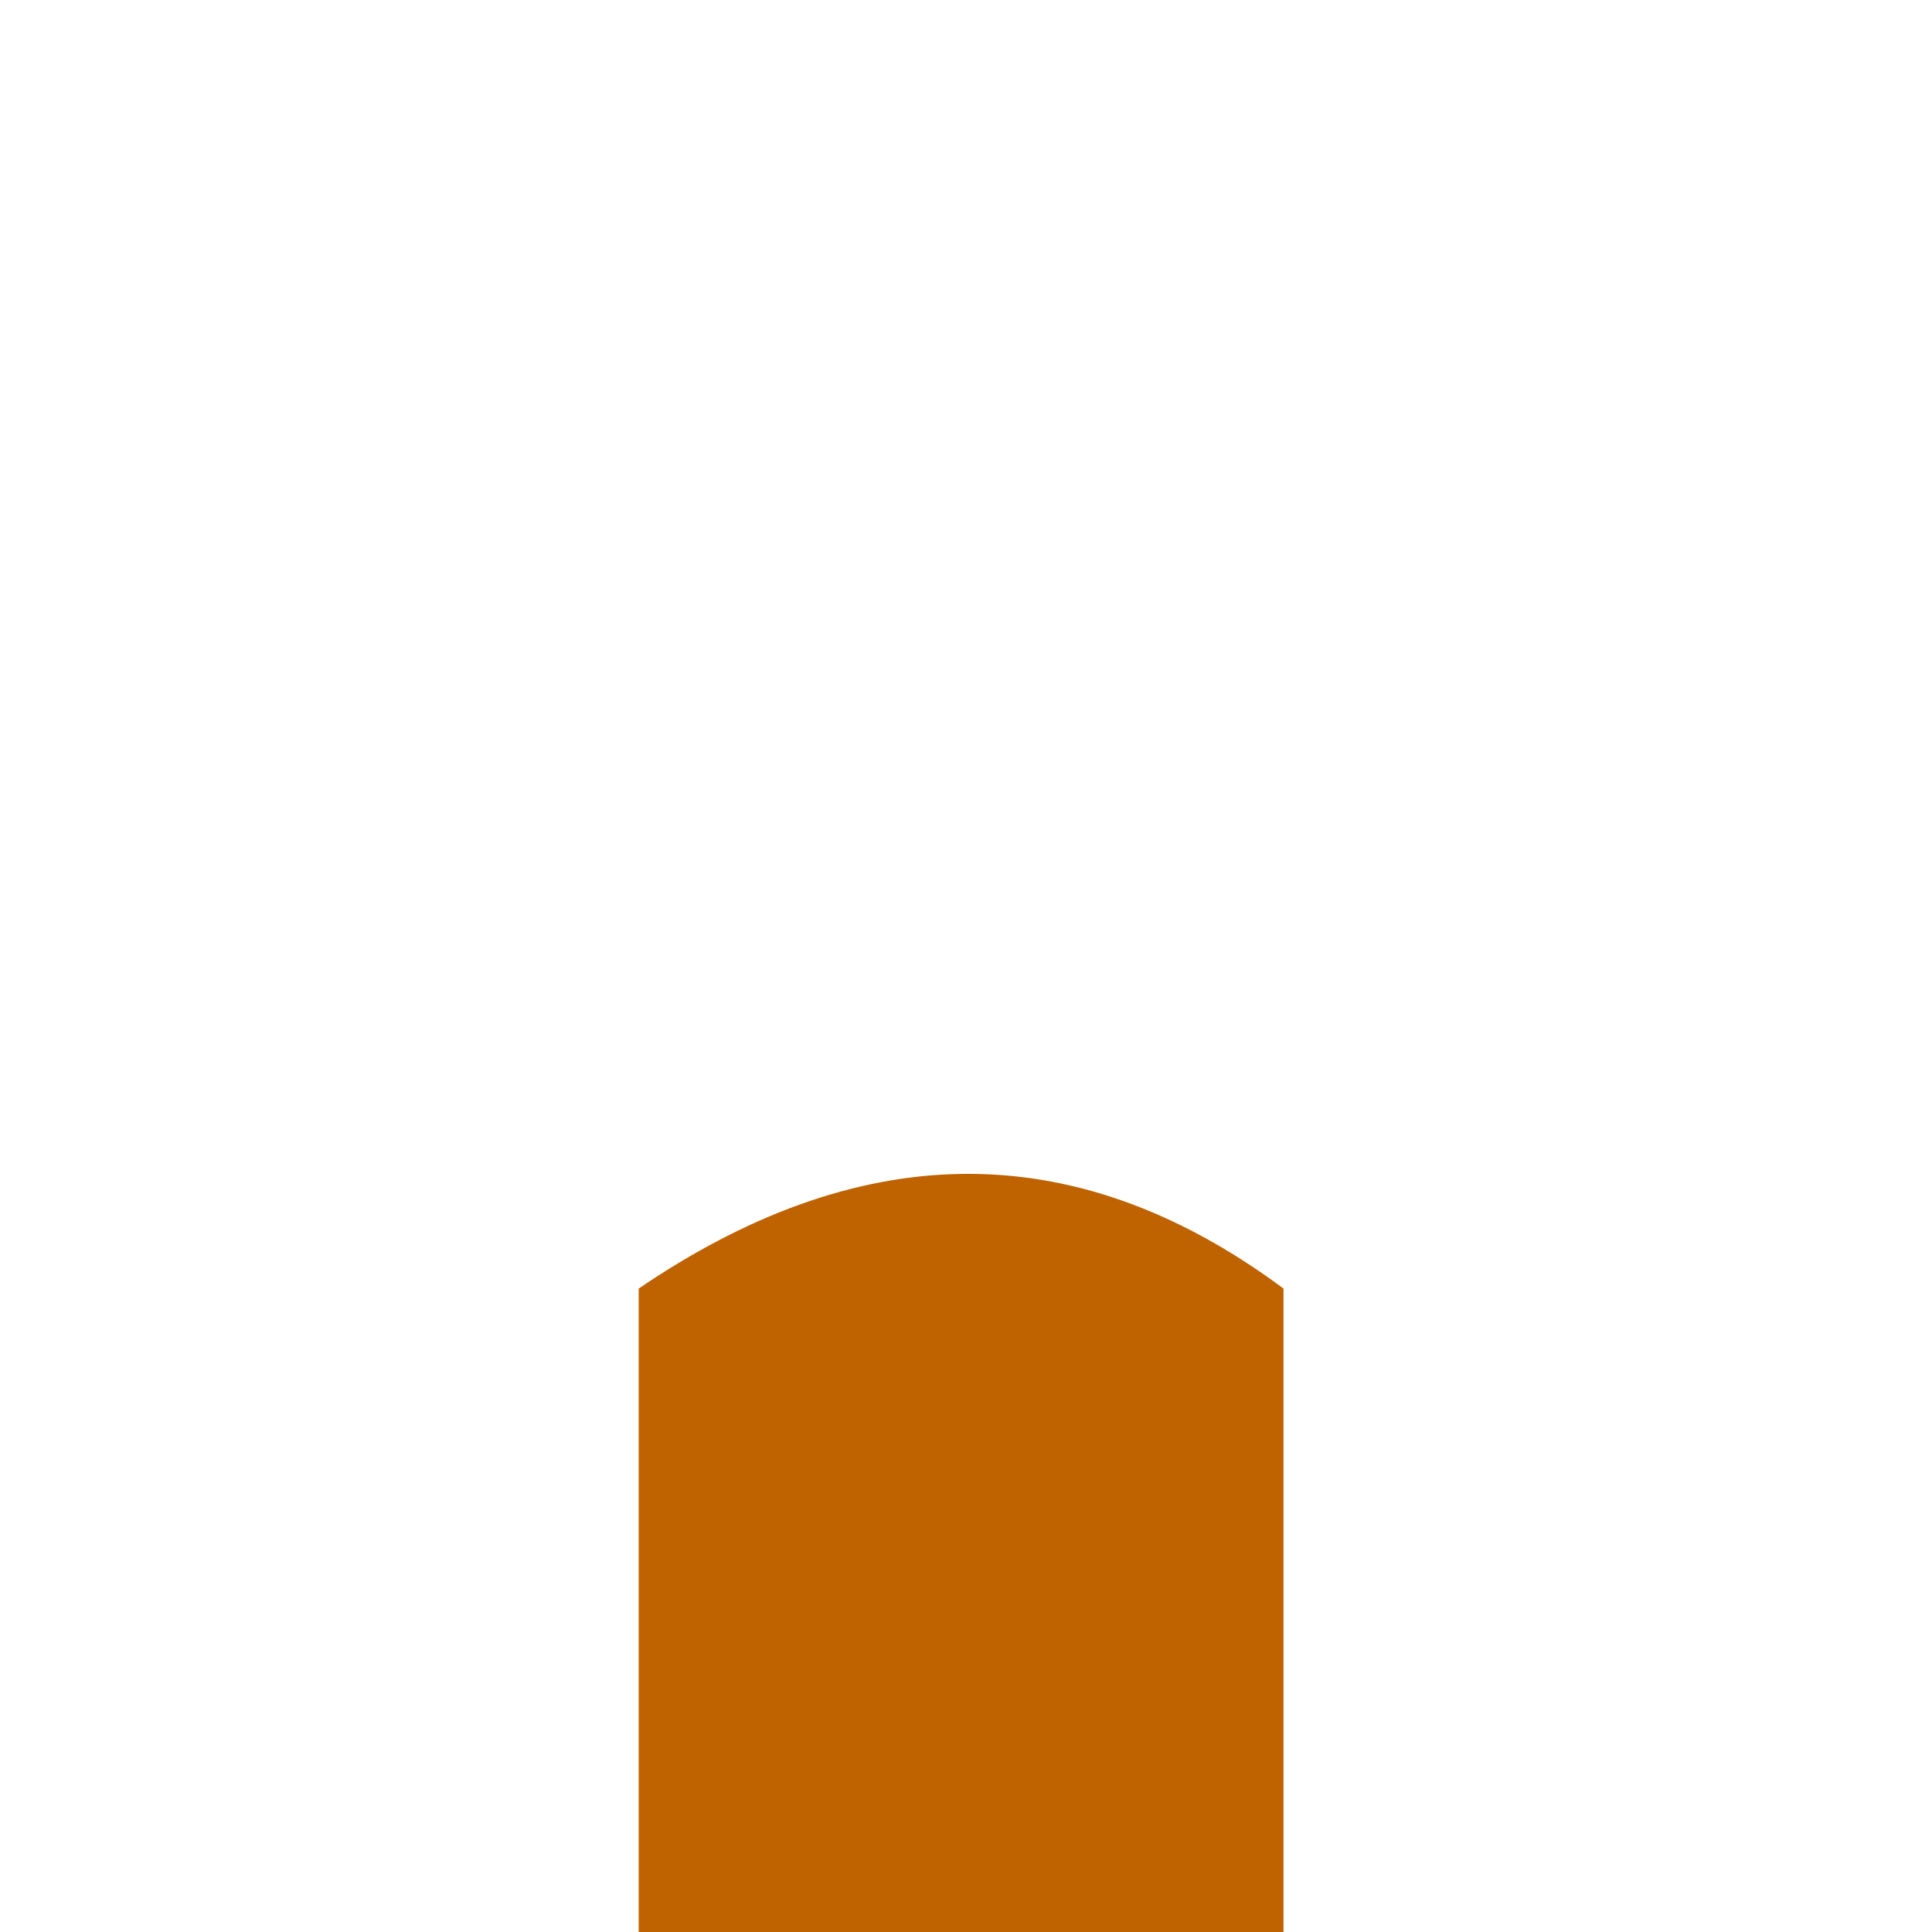 <?xml version="1.0" encoding="UTF-8" standalone="no"?>
<!-- Created with Inkscape (http://www.inkscape.org/) -->
<svg
   xmlns:svg="http://www.w3.org/2000/svg"
   xmlns="http://www.w3.org/2000/svg"
   version="1.0"
   width="100"
   height="100"
   id="svg3496">
  <defs
     id="defs3498" />
  <g
     id="layer1">
    <g
       transform="matrix(1.335,0,0,-1.335,-480.795,320.916)"
       id="Group_7"
       style="font-size:16px;stroke:none;stroke-linejoin:miter;font-family:Times New Roman">
      <rect
         width="74.76"
         height="74.76"
         x="-37.38"
         y="-37.38"
         transform="matrix(0,-1,1,0,397.409,202.928)"
         id="rect2698"
         style="fill:#000000;fill-opacity:0;stroke-width:0.24;stroke-miterlimit:79.84" />
      <path
         d="M 409.91,190.427 L 409.91,165.426 L 384.909,165.426 L 384.909,190.427 C 393.242,196.092 401.577,196.615 409.91,190.427 z"
         id="path2700"
         style="fill:#bf6200;stroke-width:0.249;marker-start:none;marker-end:none;stroke-miterlimit:79.84" />
    </g>
  </g>
</svg>
